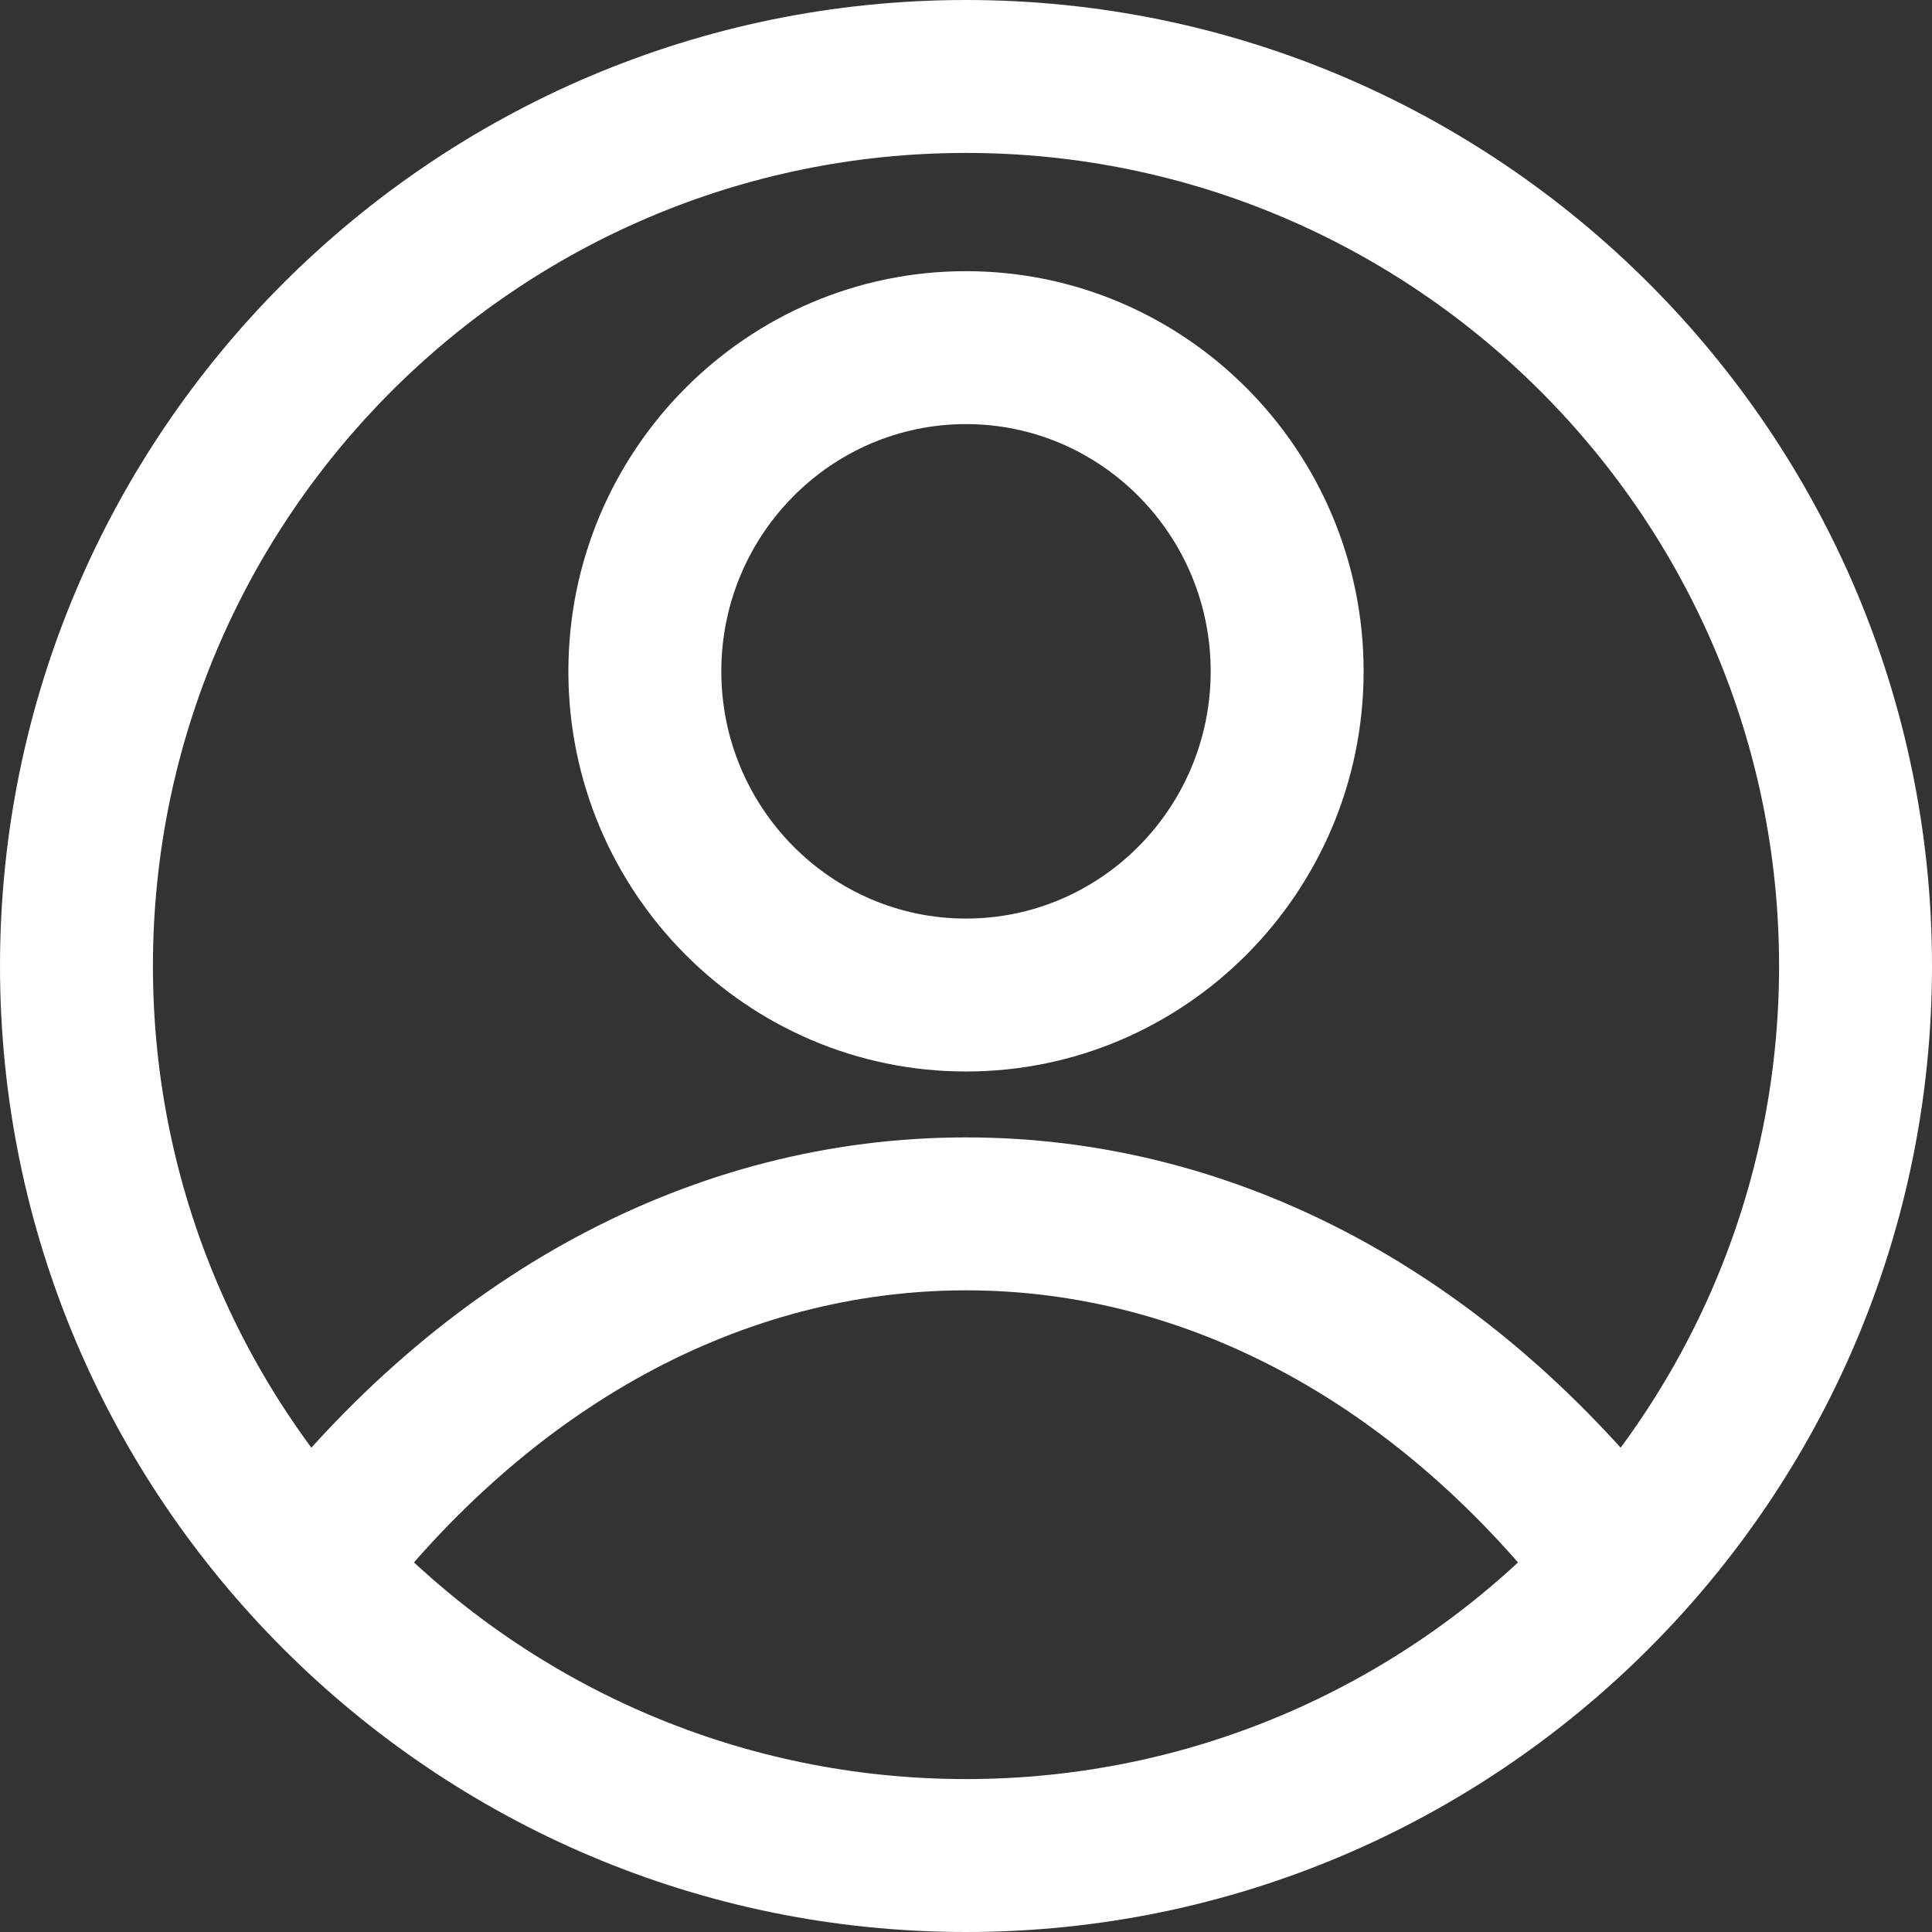 <svg xmlns="http://www.w3.org/2000/svg" x="0px" y="0px"
     viewBox="0 0 512 512" xml:space="preserve">
  <rect x="0" y="0" width="512" height="512" fill="#333333" stroke="none"/>
  <g>
    <g>
      <path d="M256,0C114.842,0,0,114.842,0,256s114.842,256,256,256s256-114.842,256-256S397.158,0,256,0z M256,471.472
        c-118.814,0-215.472-96.665-215.472-215.472S137.186,40.528,256,40.528c118.807,0,215.472,96.672,215.472,215.479
        S374.807,471.472,256,471.472z"
            fill="white"
      />
    </g>
  </g>
    <g>
    <g>
      <path d="M256,301.425c-71.997,0-139.361,36.103-189.67,101.65l32.152,24.668c42.466-55.32,98.408-85.79,157.518-85.79
        s115.051,30.47,157.511,85.79l32.152-24.668C395.354,337.528,327.997,301.425,256,301.425z"
            fill="white"
      />
    </g>
  </g>
  <svg y="-20">
    <g>
      <g>
        <path d="M256,91.863c-58.103,0-105.372,47.573-105.372,106.047S197.897,303.958,256,303.958s105.372-47.573,105.372-106.047
          S314.103,91.863,256,91.863z M256,263.43c-35.752,0-64.844-29.389-64.844-65.52s29.092-65.52,64.844-65.52
          s64.844,29.396,64.844,65.52S291.752,263.43,256,263.43z"
              fill="white"
        />
      </g>
    </g>
  </svg>
</svg>
